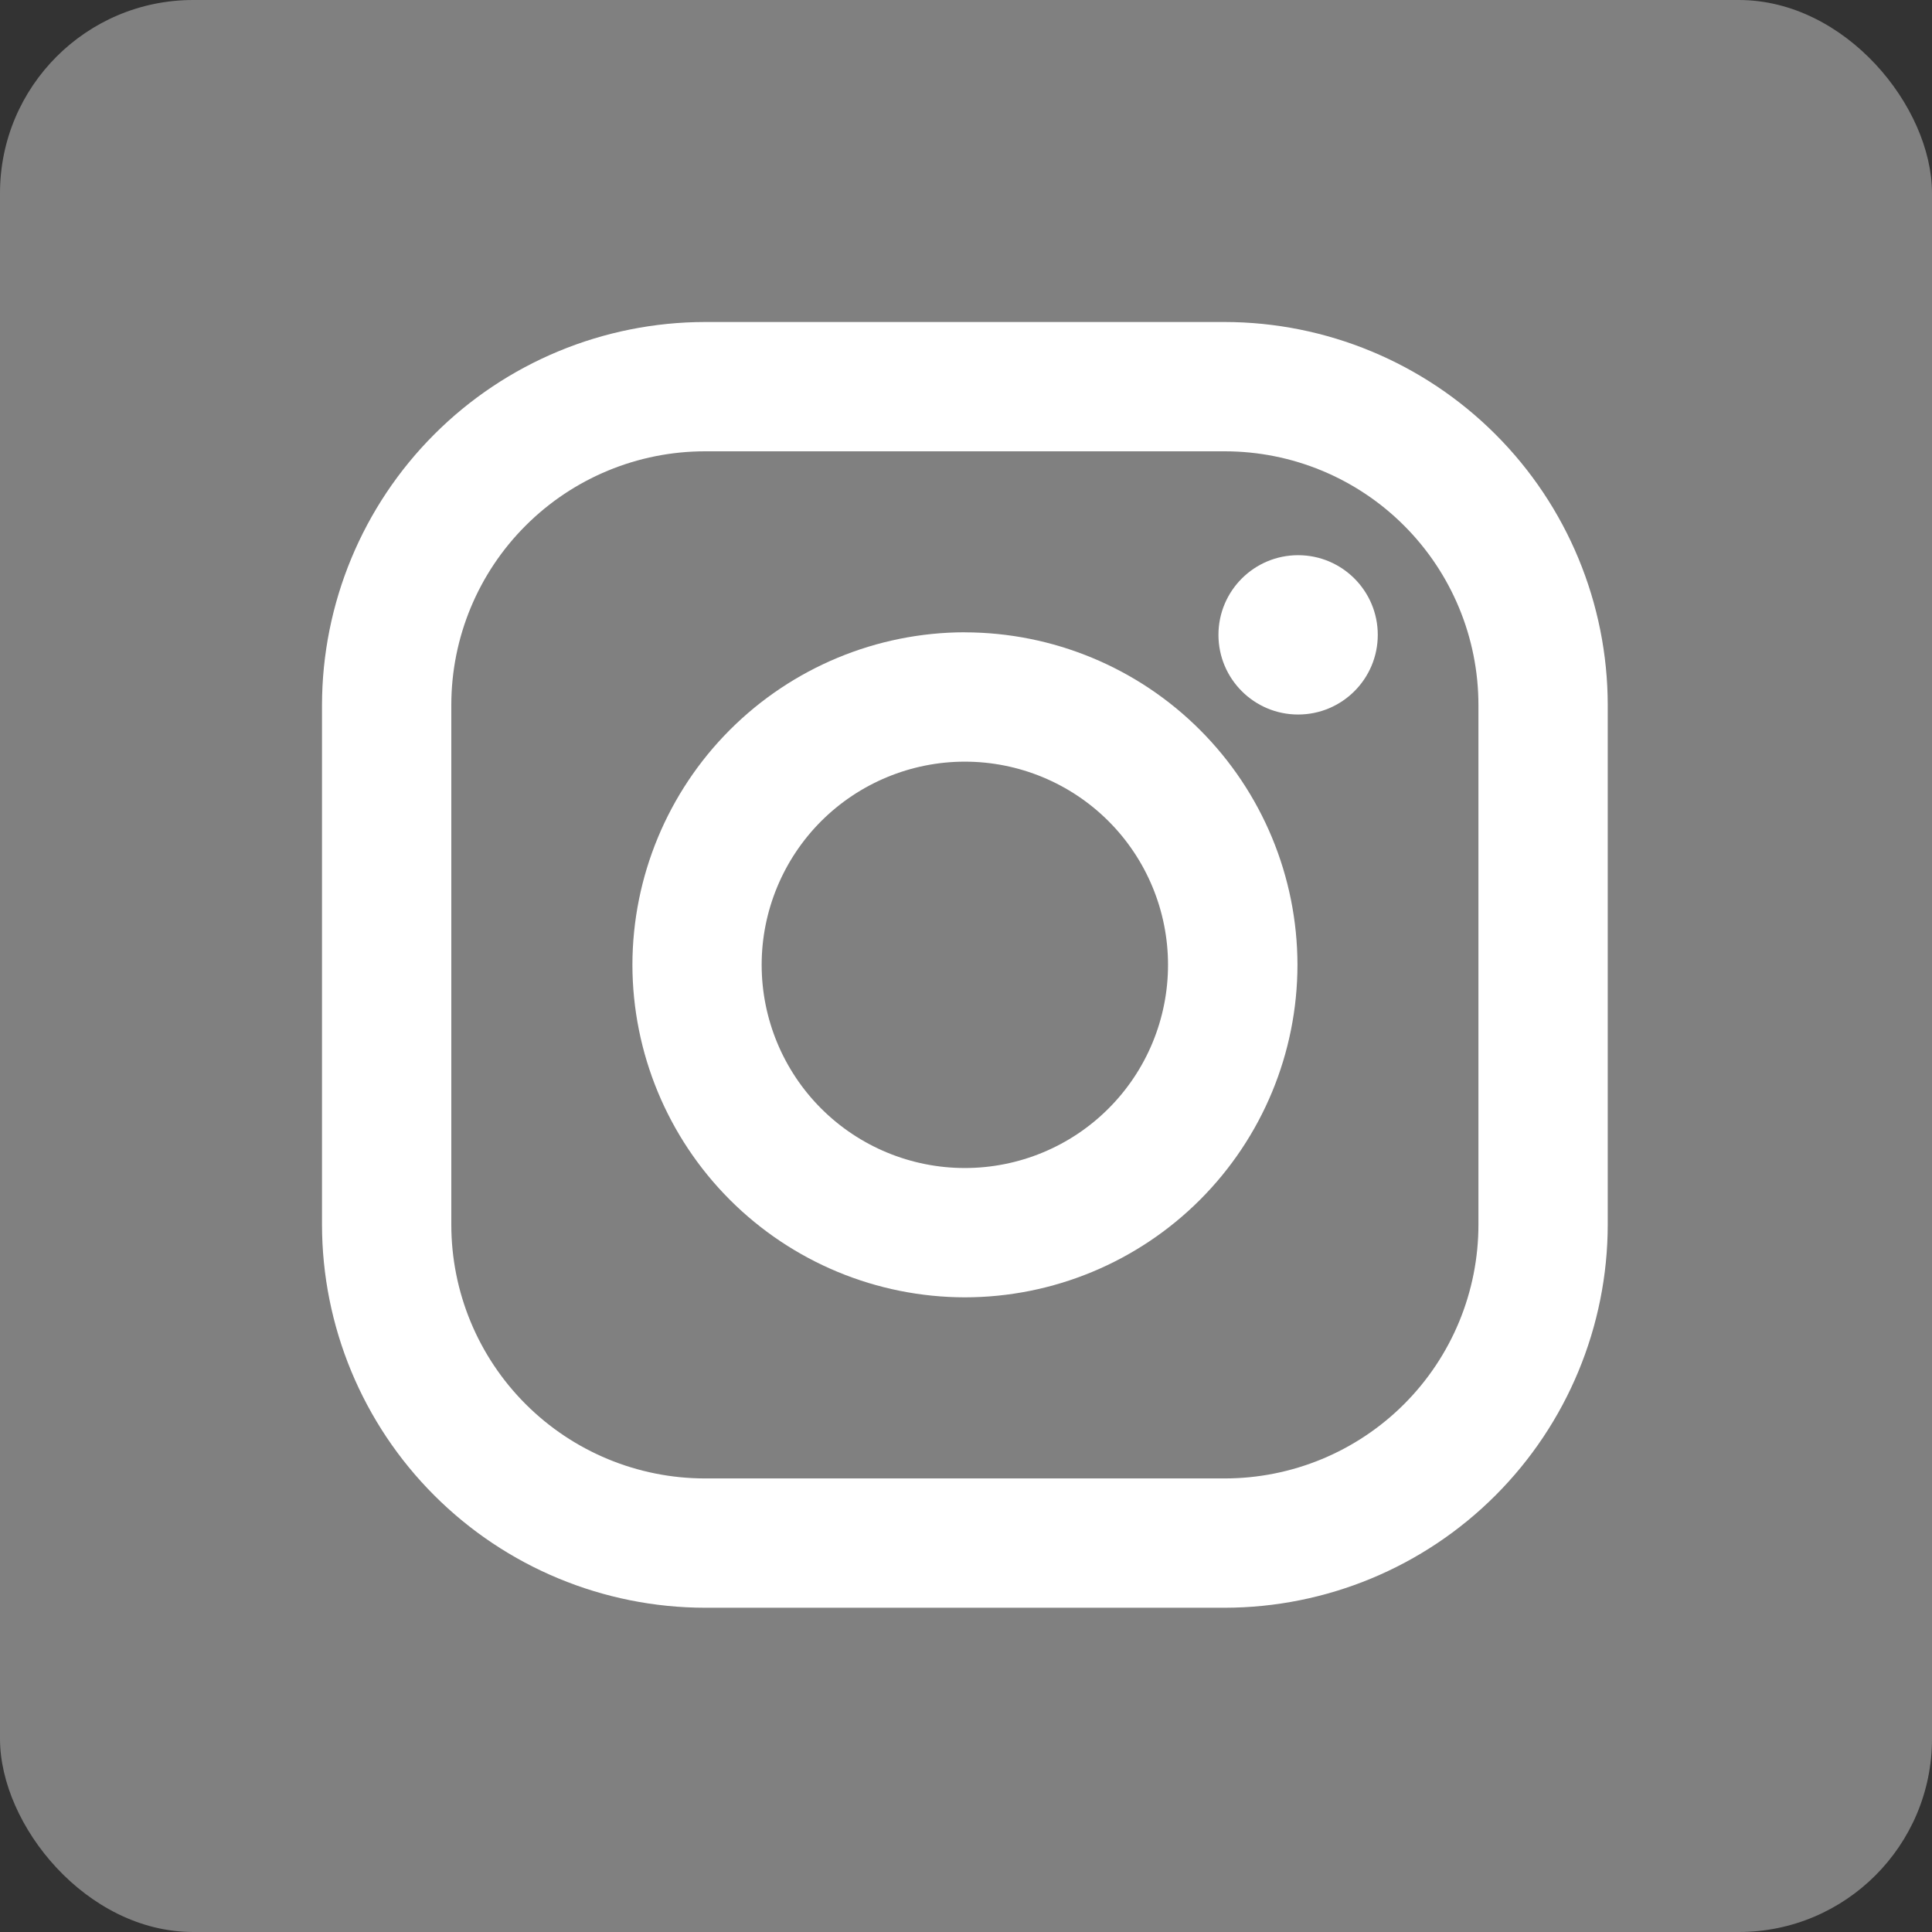 <svg width="30" height="30" viewBox="0 0 30 30" fill="none" xmlns="http://www.w3.org/2000/svg">
<rect x="0" y="0" width="30" height="30" fill="#333333" stroke="none"/>
<rect width="30" height="30" rx="3" fill="#808080"/>
<path d="M19.017 5H10.947C9.37 5.002 7.858 5.629 6.744 6.744C5.629 7.859 5.002 9.371 5 10.948L5 19.018C5.002 20.595 5.629 22.107 6.744 23.221C7.859 24.336 9.371 24.963 10.948 24.965H19.018C20.595 24.963 22.107 24.336 23.221 23.221C24.336 22.106 24.963 20.594 24.965 19.017V10.947C24.963 9.37 24.336 7.858 23.221 6.744C22.106 5.629 20.594 5.002 19.017 5ZM22.957 19.017C22.957 19.534 22.855 20.047 22.657 20.525C22.459 21.003 22.169 21.437 21.803 21.803C21.437 22.169 21.003 22.459 20.525 22.657C20.047 22.855 19.534 22.957 19.017 22.957H10.947C9.902 22.957 8.9 22.541 8.162 21.803C7.423 21.064 7.008 20.062 7.008 19.017V10.947C7.008 9.902 7.423 8.9 8.162 8.162C8.901 7.423 9.903 7.008 10.948 7.008H19.018C20.063 7.008 21.065 7.423 21.803 8.162C22.542 8.901 22.957 9.903 22.957 10.948V19.017Z" fill="white"/>
<path d="M14.982 9.818C13.614 9.82 12.302 10.365 11.334 11.333C10.367 12.301 9.822 13.613 9.82 14.981C9.822 16.35 10.366 17.663 11.334 18.631C12.302 19.599 13.614 20.143 14.983 20.145C16.352 20.144 17.665 19.599 18.633 18.631C19.601 17.663 20.146 16.351 20.147 14.981C20.145 13.612 19.6 12.3 18.632 11.333C17.664 10.365 16.351 9.821 14.982 9.819V9.818ZM14.982 18.137C14.146 18.137 13.343 17.805 12.751 17.213C12.16 16.622 11.827 15.819 11.827 14.982C11.827 14.146 12.16 13.343 12.751 12.751C13.343 12.16 14.146 11.827 14.982 11.827C15.819 11.827 16.622 12.16 17.213 12.751C17.805 13.343 18.137 14.146 18.137 14.982C18.137 15.819 17.805 16.622 17.213 17.213C16.622 17.805 15.819 18.137 14.982 18.137Z" fill="white"/>
<path d="M20.157 11.095C20.84 11.095 21.394 10.541 21.394 9.858C21.394 9.175 20.84 8.621 20.157 8.621C19.474 8.621 18.92 9.175 18.92 9.858C18.92 10.541 19.474 11.095 20.157 11.095Z" fill="white"/>
</svg>
